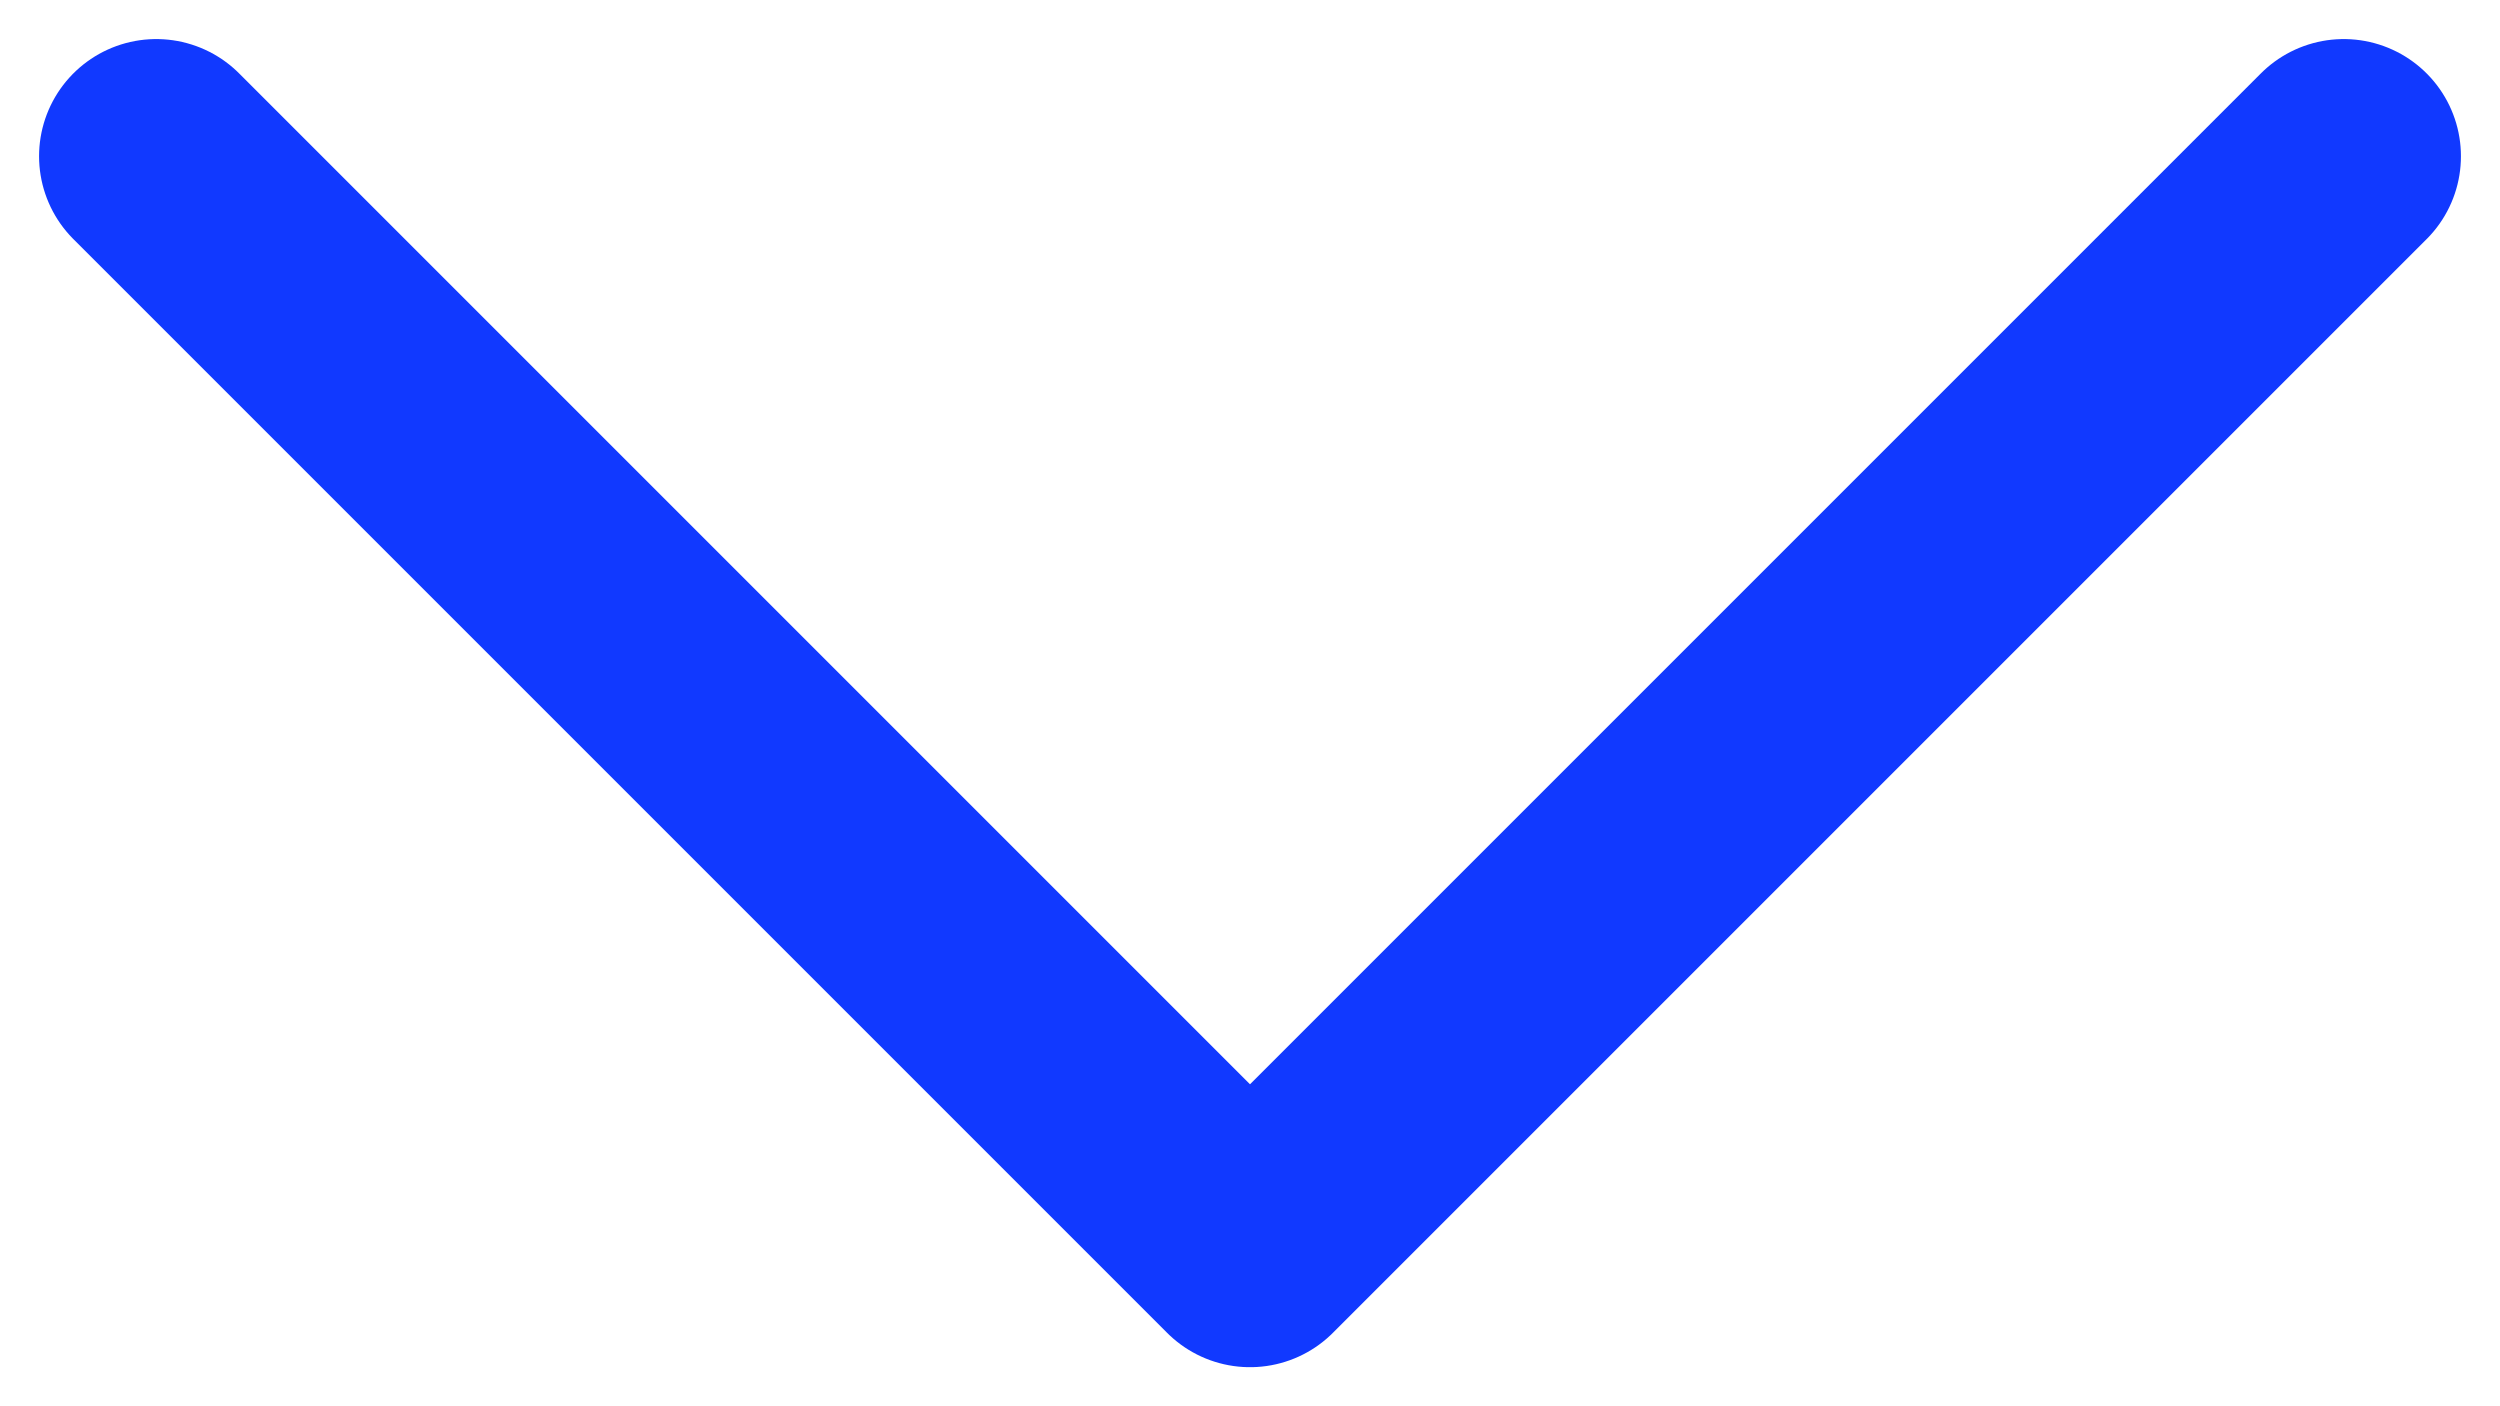 <svg width="16" height="9" viewBox="0 0 16 9" fill="none" xmlns="http://www.w3.org/2000/svg">
<path d="M15 1L8 8L1 1" stroke="#1139FF" stroke-width="1.5" stroke-linecap="round" stroke-linejoin="round"/>
</svg>

